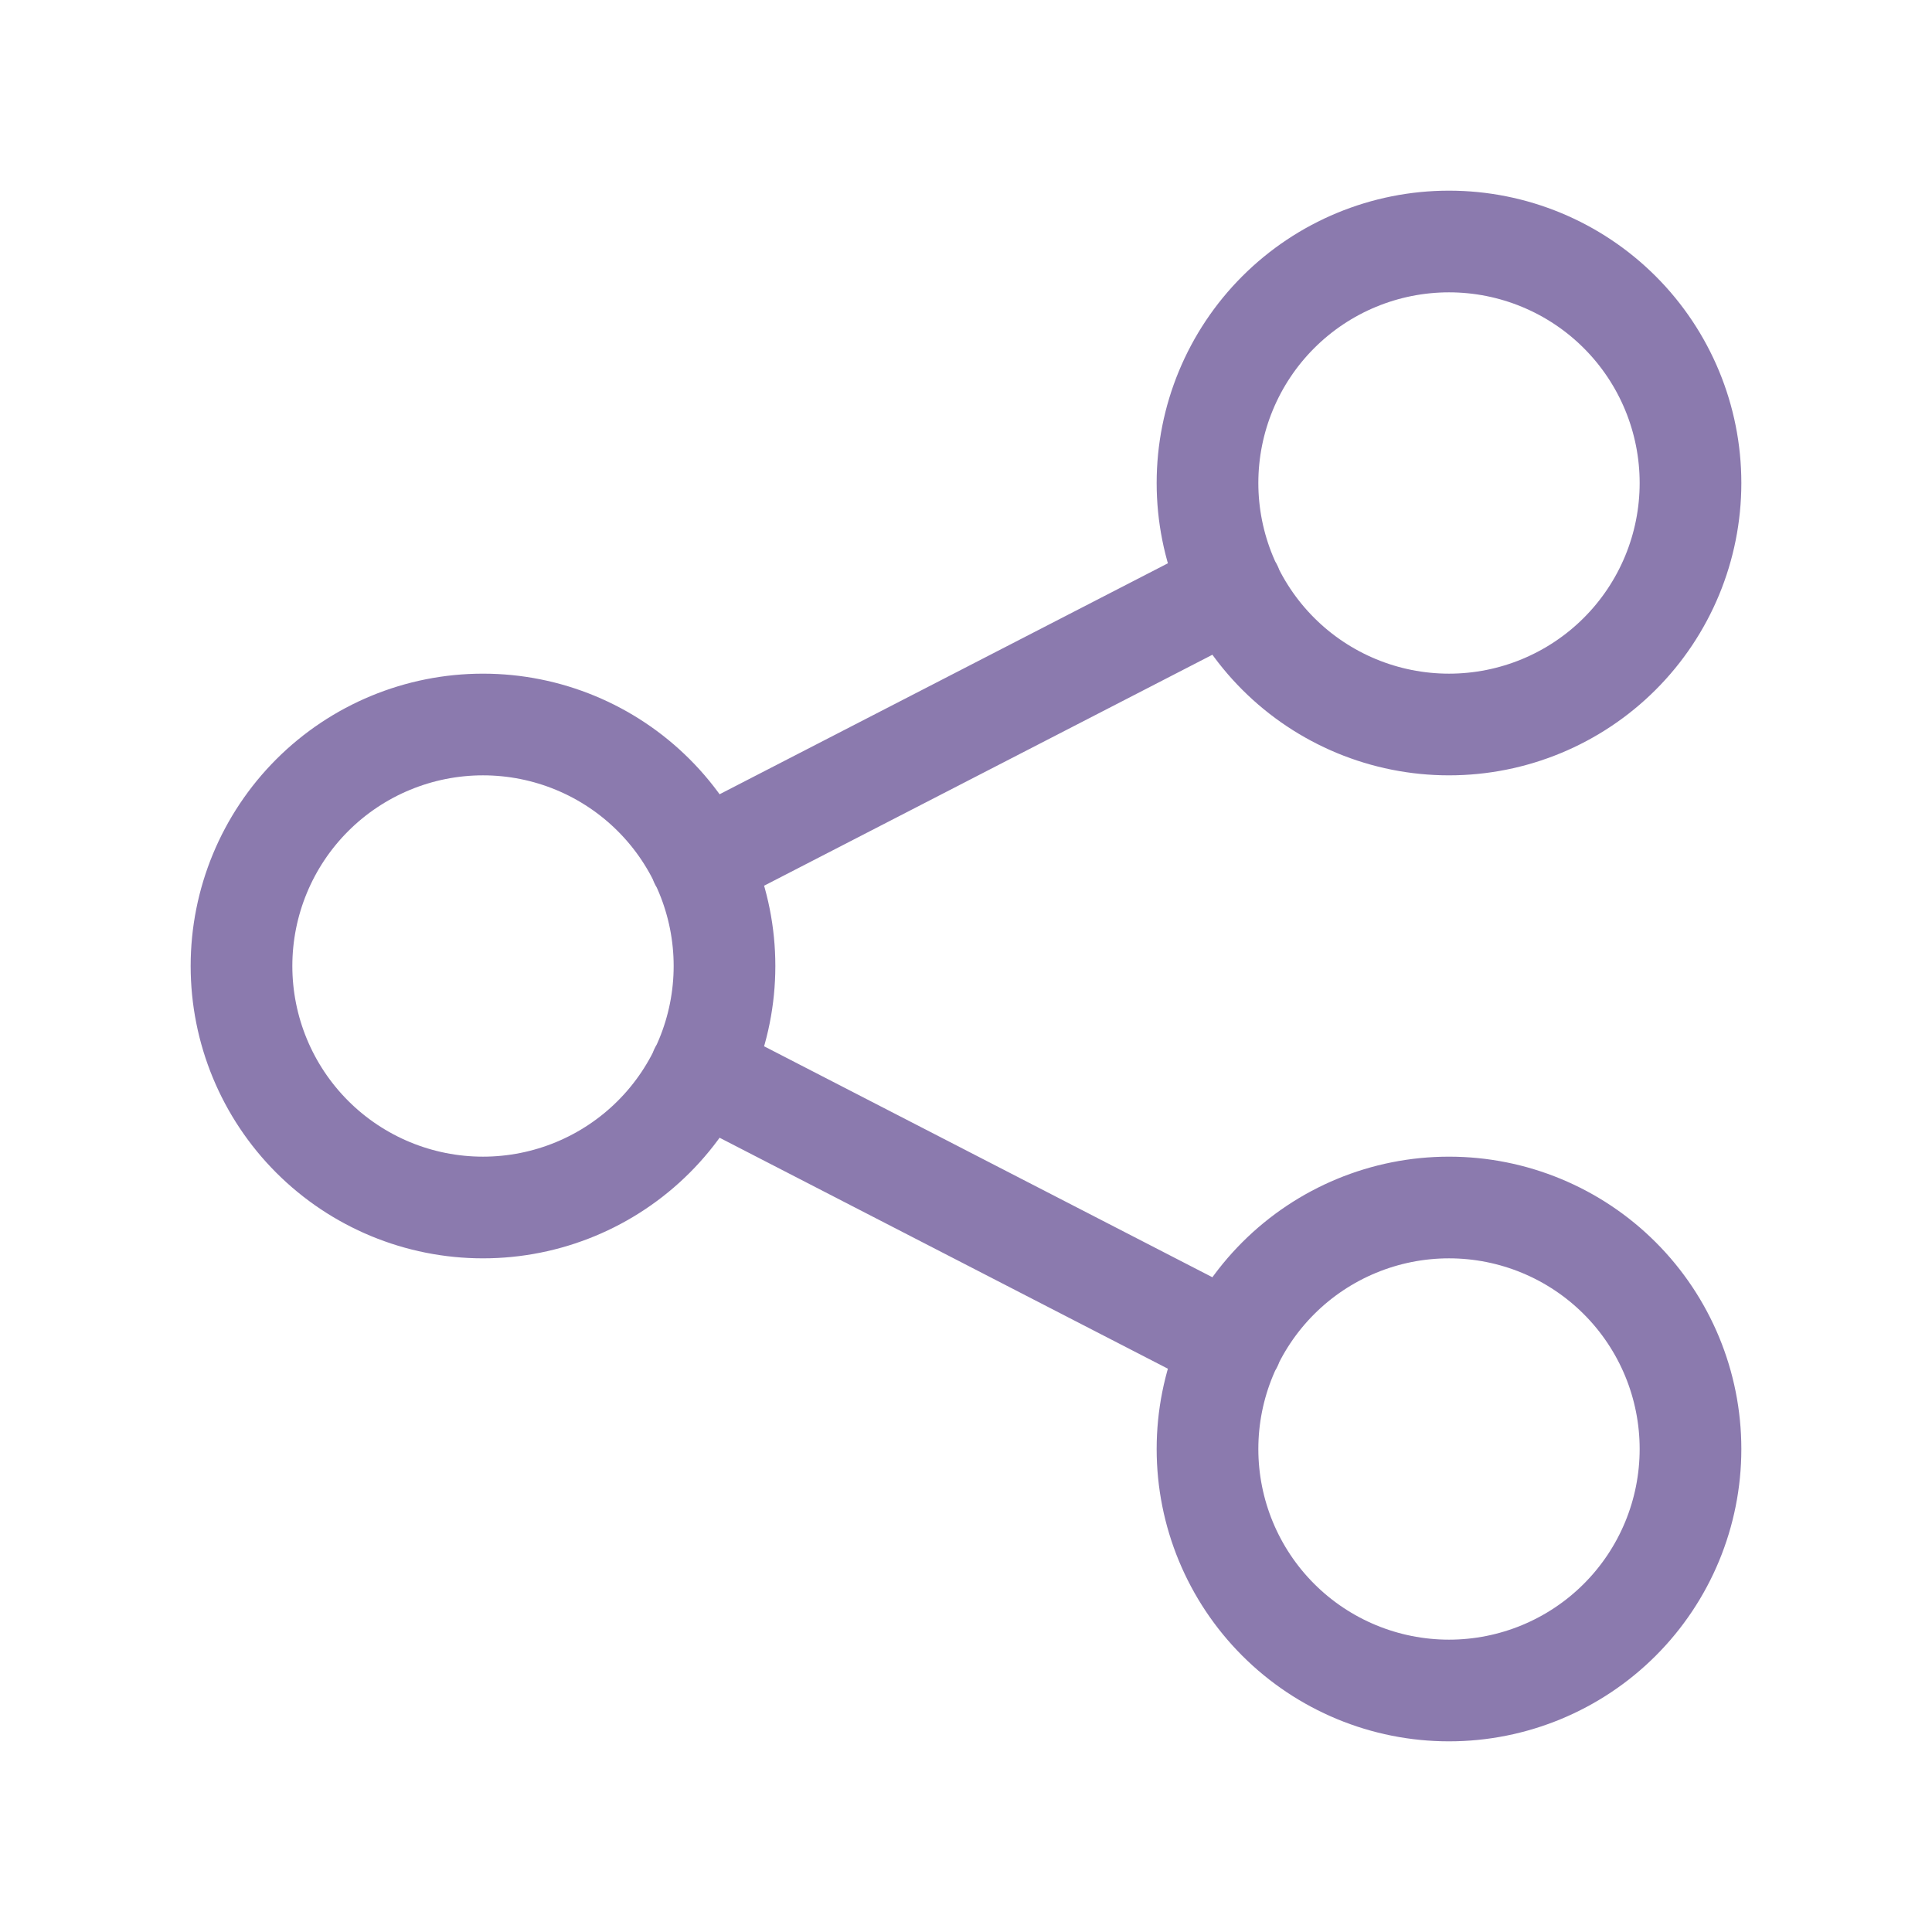 <svg width="38" height="38" viewBox="0 0 38 38" fill="none" xmlns="http://www.w3.org/2000/svg">
<path d="M13.775 16.942L24.225 11.558M13.775 21.058L24.225 26.442M4.75 19C4.75 20.26 5.25 21.468 6.141 22.359C7.032 23.25 8.24 23.75 9.5 23.75C10.76 23.75 11.968 23.25 12.859 22.359C13.75 21.468 14.25 20.26 14.25 19C14.25 17.74 13.75 16.532 12.859 15.641C11.968 14.75 10.76 14.25 9.5 14.25C8.24 14.25 7.032 14.75 6.141 15.641C5.25 16.532 4.75 17.74 4.75 19ZM23.75 9.5C23.75 10.76 24.25 11.968 25.141 12.859C26.032 13.75 27.24 14.25 28.5 14.25C29.76 14.25 30.968 13.75 31.859 12.859C32.75 11.968 33.25 10.76 33.25 9.5C33.25 8.24 32.75 7.032 31.859 6.141C30.968 5.25 29.76 4.75 28.5 4.75C27.24 4.75 26.032 5.25 25.141 6.141C24.25 7.032 23.75 8.24 23.75 9.5ZM23.75 28.5C23.75 29.76 24.25 30.968 25.141 31.859C26.032 32.75 27.24 33.25 28.5 33.25C29.76 33.25 30.968 32.75 31.859 31.859C32.75 30.968 33.25 29.76 33.25 28.5C33.25 27.24 32.75 26.032 31.859 25.141C30.968 24.25 29.76 23.75 28.5 23.75C27.24 23.75 26.032 24.25 25.141 25.141C24.25 26.032 23.75 27.24 23.75 28.5Z" stroke="#8B7AAE" stroke-width="2" stroke-linecap="round" stroke-linejoin="round"/>
</svg>
